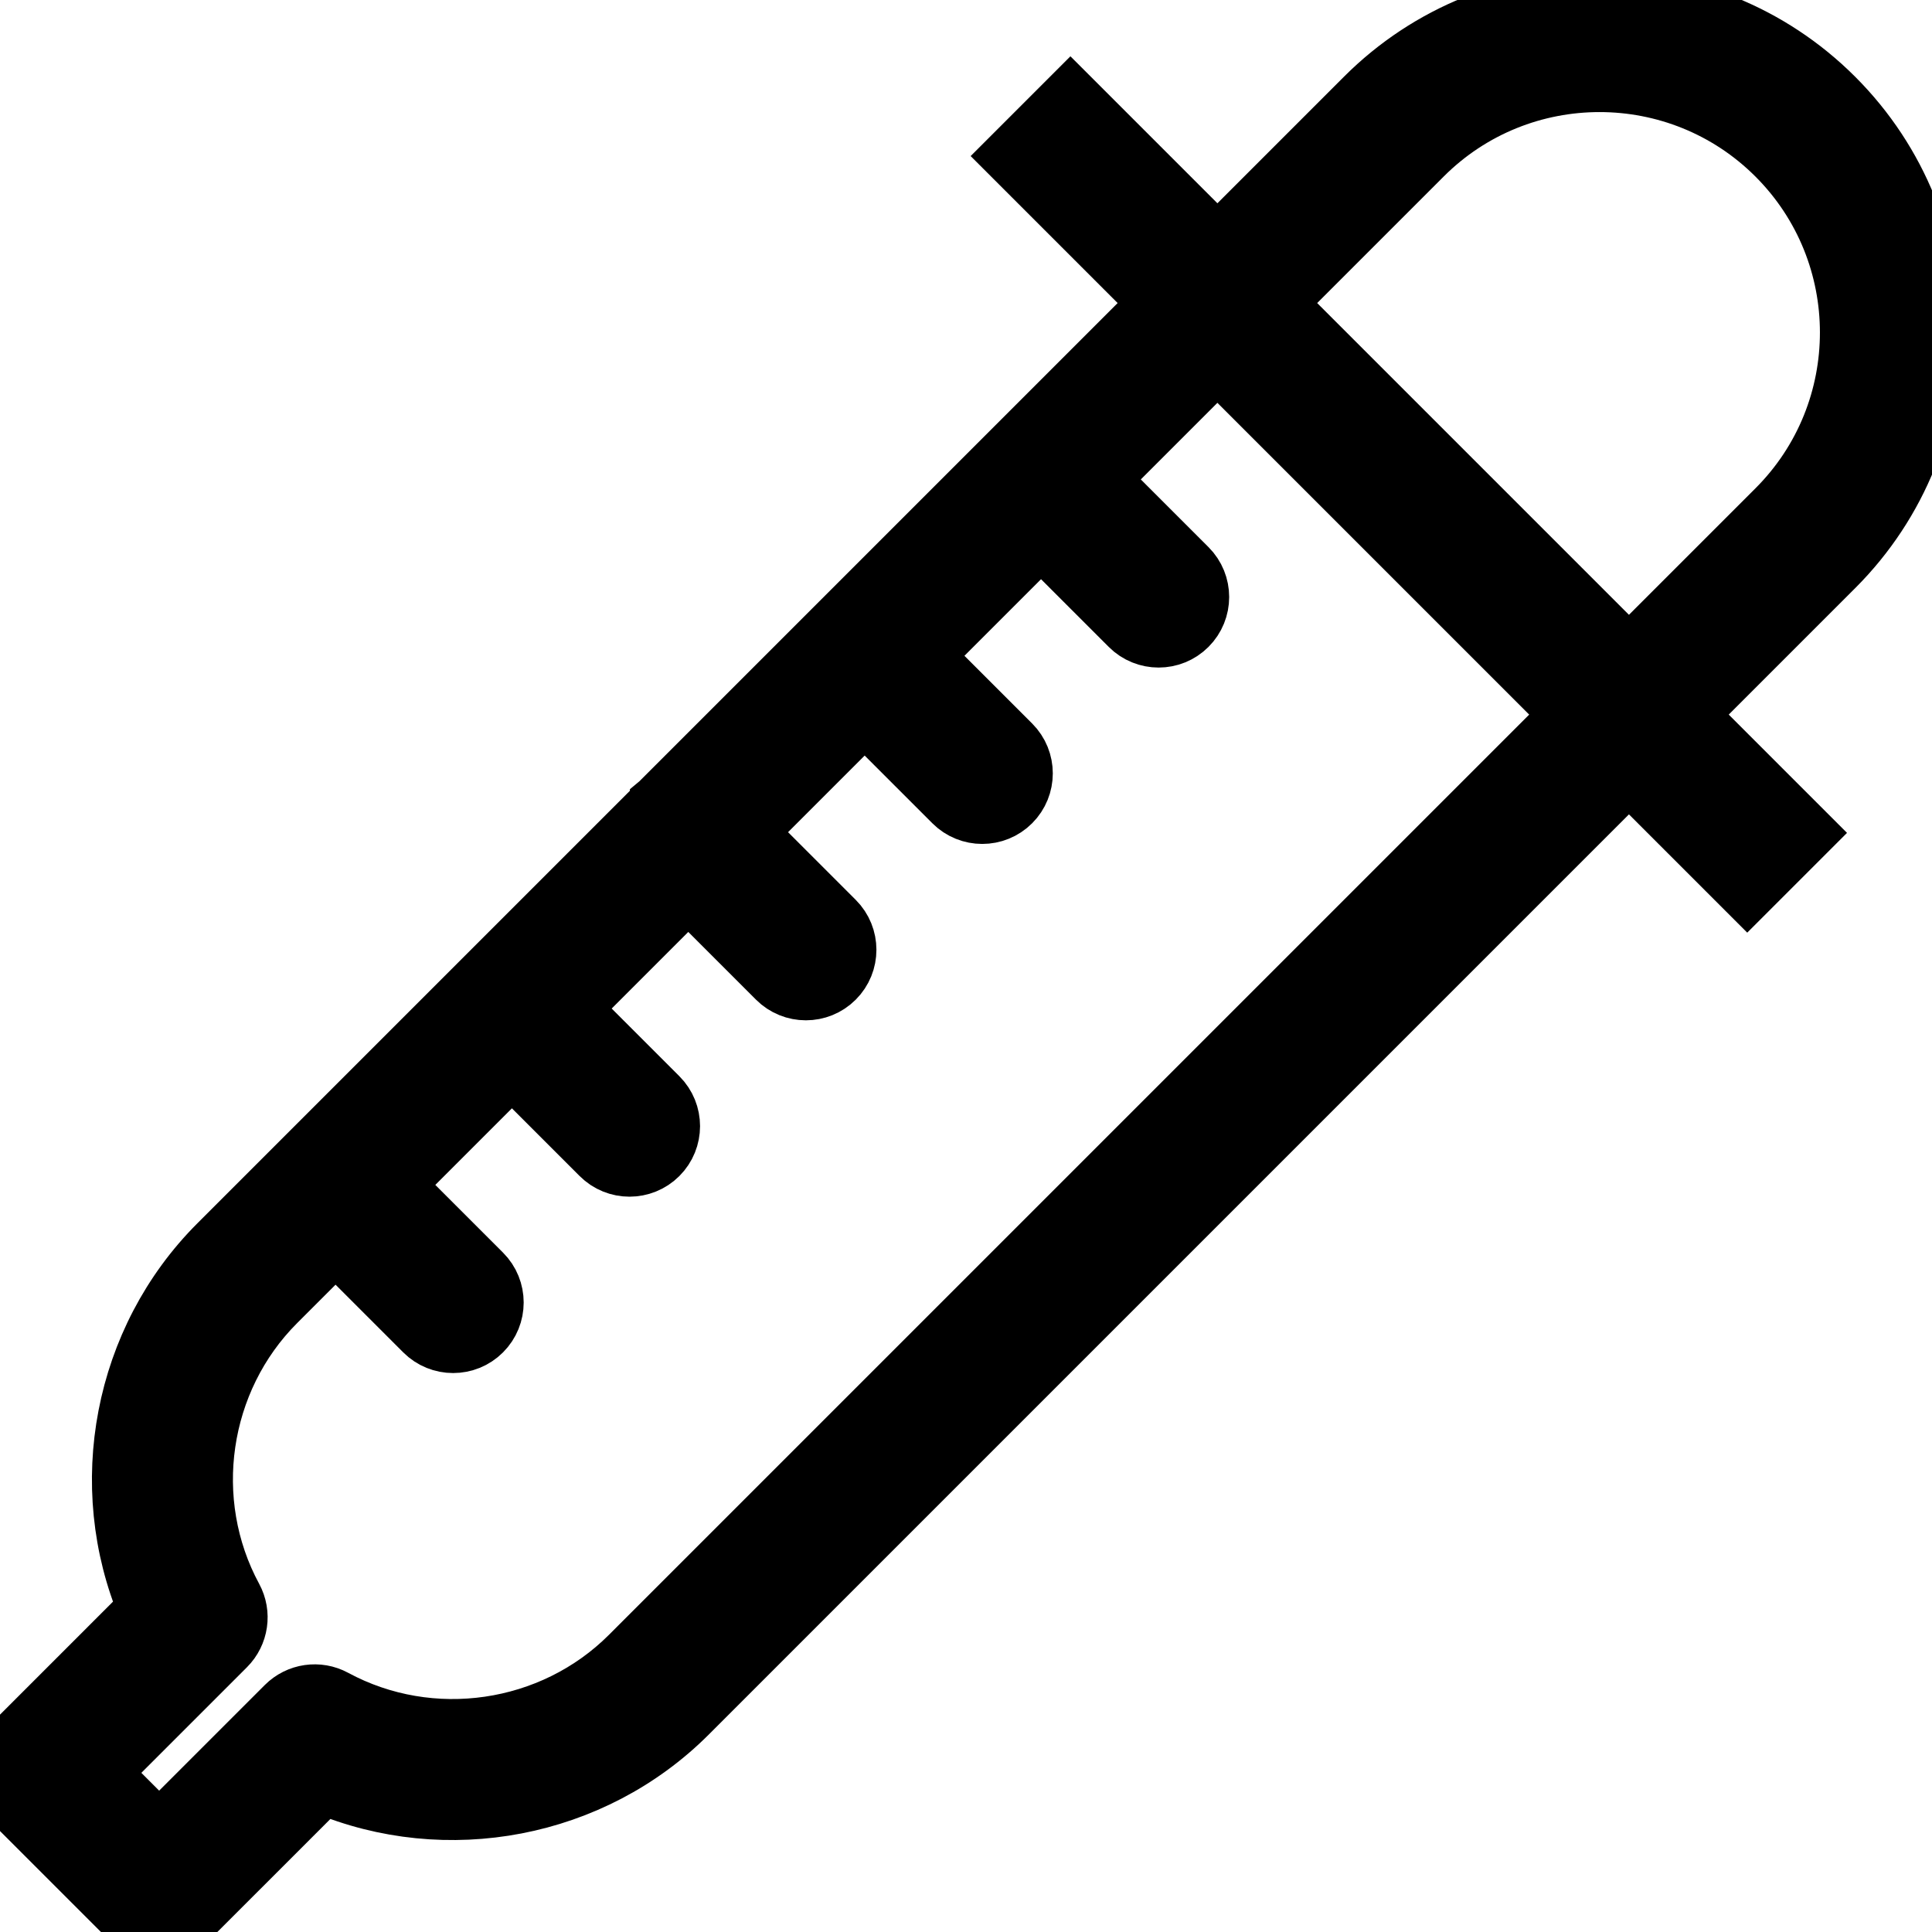 <!DOCTYPE svg PUBLIC "-//W3C//DTD SVG 1.1//EN" "http://www.w3.org/Graphics/SVG/1.1/DTD/svg11.dtd">
<!-- Uploaded to: SVG Repo, www.svgrepo.com, Transformed by: SVG Repo Mixer Tools -->
<svg fill="#000000" height="800px" width="800px" version="1.1" id="Layer_1" xmlns="http://www.w3.org/2000/svg" xmlns:xlink="http://www.w3.org/1999/xlink" viewBox="0 0 512 512" xml:space="preserve" stroke="#000000" stroke-width="15.36">
<g id="SVGRepo_bgCarrier" stroke-width="0"/>
<g id="SVGRepo_tracerCarrier" stroke-linecap="round" stroke-linejoin="round"/>
<g id="SVGRepo_iconCarrier"> <g> <g> <path d="M486.22,25.78c-34.364-34.366-90.272-34.372-124.619-0.024l-38.974,38.975L283.675,25.78l-15.581,15.58l38.952,38.952 L174.618,212.739l-0.005,0.004c0,0.001-0.003,0.003-0.003,0.004L57.737,329.621c-25.372,25.372-32.586,64.089-18.812,96.712 L3.228,462.031c-4.304,4.302-4.304,11.278,0,15.58l31.16,31.162c2.066,2.067,4.868,3.228,7.79,3.228 c2.921,0,5.724-1.161,7.789-3.226l35.708-35.706c32.626,13.771,71.342,6.559,96.703-18.802l249.311-249.311l31.346,31.346 l15.581-15.58l-31.346-31.346l38.974-38.975C520.594,116.047,520.584,60.143,486.22,25.78z M166.799,438.684 c-20.506,20.505-52.648,25.184-78.165,11.392c-4.288-2.323-9.583-1.545-13.029,1.9l-33.428,33.426l-15.579-15.581l33.42-33.42 c3.446-3.447,4.22-8.747,1.899-13.033c-13.801-25.51-9.115-57.654,11.399-78.167l15.606-15.606l23.371,23.372 c2.149,2.151,4.971,3.226,7.789,3.226c2.819,0,5.64-1.076,7.79-3.226c4.304-4.304,4.304-11.278,0-15.581L104.5,314.016 l31.163-31.162l23.371,23.372c2.149,2.151,4.971,3.226,7.789,3.226c2.819,0,5.64-1.076,7.79-3.226 c4.304-4.304,4.304-11.278,0-15.581l-23.371-23.371l31.16-31.16l23.371,23.371c2.149,2.152,4.971,3.228,7.79,3.228 c2.819,0,5.64-1.076,7.789-3.226c4.304-4.302,4.304-11.278,0-15.581l-23.371-23.37l31.163-31.163l23.373,23.371 c2.152,2.151,4.971,3.226,7.789,3.226c2.819,0,5.64-1.076,7.79-3.228c4.303-4.302,4.303-11.278,0-15.58l-23.371-23.37l31.16-31.16 l23.371,23.371c2.149,2.151,4.971,3.226,7.79,3.226c2.819,0,5.64-1.076,7.789-3.226c4.304-4.304,4.304-11.278,0-15.581 l-23.371-23.37l31.16-31.161l93.486,93.485L166.799,438.684z M431.689,173.794l-93.483-93.483l38.974-38.974 c25.762-25.758,67.684-25.753,93.462,0.024c25.773,25.773,25.784,67.697,0.024,93.458L431.689,173.794z"/> </g> </g> </g>
</svg>